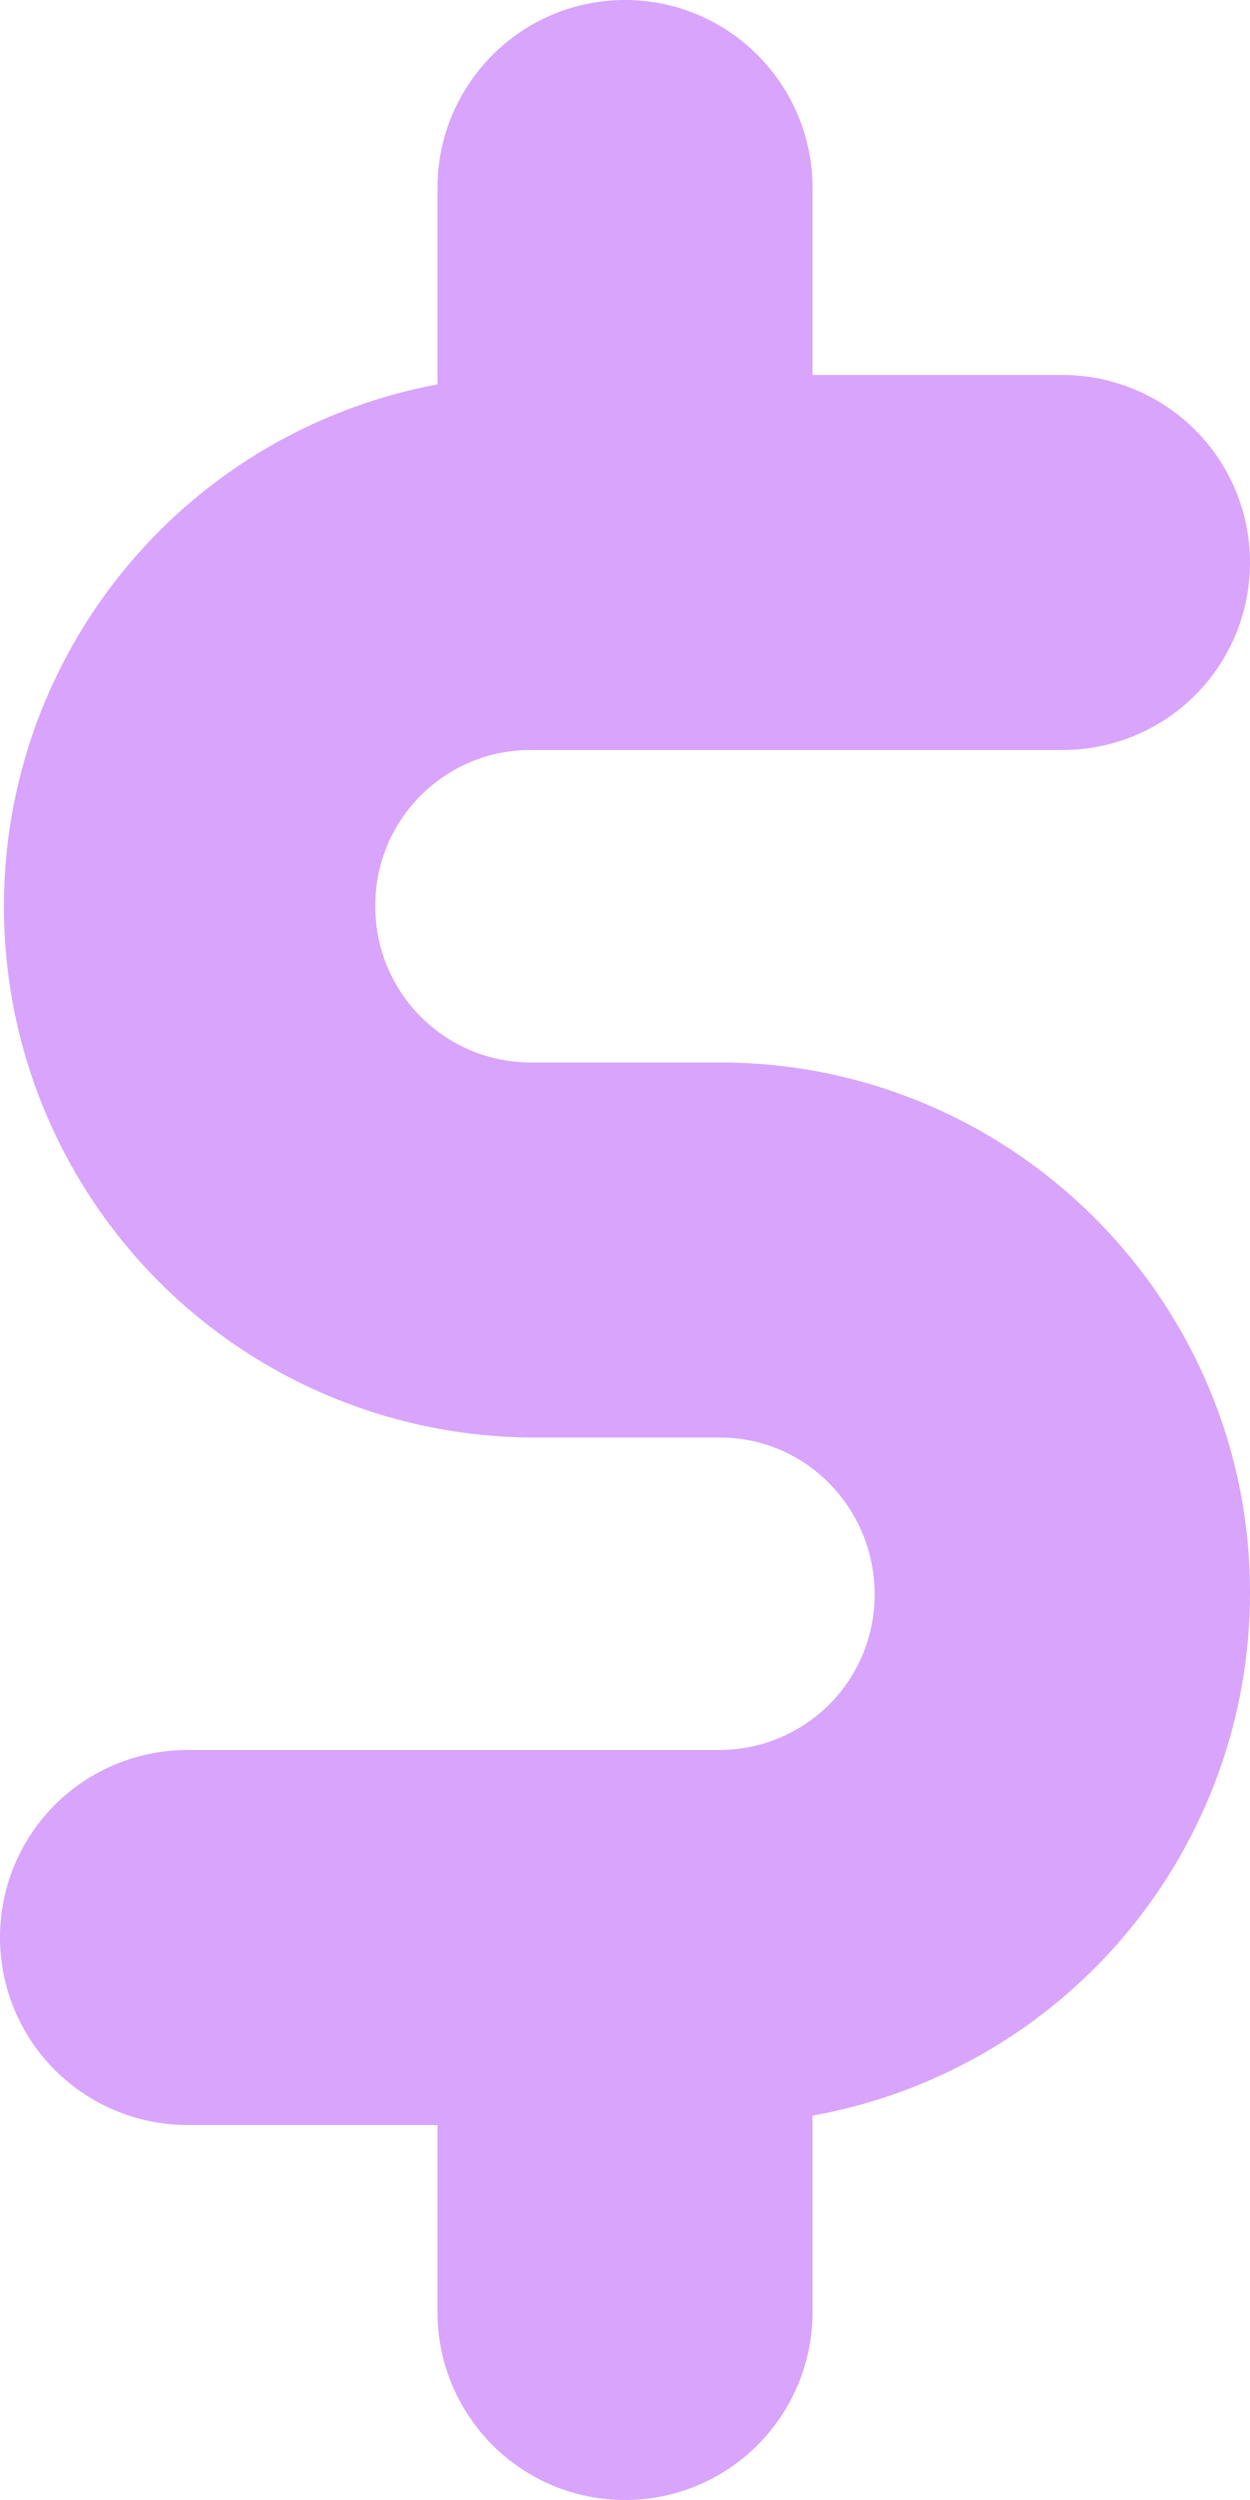 <svg width="8" height="16" viewBox="0 0 8 16" fill="none" xmlns="http://www.w3.org/2000/svg">
<path d="M8 10.191C8 8.322 6.479 6.8 4.609 6.8H3.393C3.262 6.799 3.132 6.773 3.011 6.722C2.889 6.67 2.78 6.596 2.688 6.502C2.595 6.408 2.523 6.297 2.474 6.176C2.425 6.054 2.4 5.923 2.402 5.792C2.402 5.245 2.848 4.8 3.393 4.8H6.8C7.118 4.8 7.424 4.674 7.649 4.449C7.874 4.224 8 3.919 8 3.6C8 3.282 7.874 2.977 7.649 2.752C7.424 2.527 7.118 2.4 6.8 2.4H5.2V1.2C5.2 0.882 5.073 0.577 4.848 0.352C4.623 0.126 4.318 0 4 0C3.682 0 3.377 0.126 3.152 0.352C2.927 0.577 2.8 0.882 2.8 1.2V2.46C1.97 2.615 1.227 3.073 0.717 3.746C0.206 4.418 -0.036 5.257 0.038 6.098C0.111 6.939 0.495 7.723 1.115 8.297C1.735 8.87 2.546 9.192 3.391 9.2H4.607C5.154 9.2 5.598 9.647 5.598 10.208C5.597 10.471 5.493 10.723 5.307 10.909C5.121 11.094 4.87 11.199 4.607 11.2H1.2C0.882 11.2 0.576 11.326 0.351 11.551C0.126 11.776 0 12.081 0 12.4C0 12.718 0.126 13.023 0.351 13.248C0.576 13.473 0.882 13.6 1.2 13.6H2.8V14.8C2.8 15.118 2.927 15.423 3.152 15.649C3.377 15.874 3.682 16 4 16C4.318 16 4.623 15.874 4.848 15.649C5.073 15.423 5.2 15.118 5.2 14.8V13.54C5.985 13.399 6.696 12.987 7.208 12.375C7.72 11.762 8.001 10.99 8 10.191Z" fill="#D9A4FC"/>
</svg>
